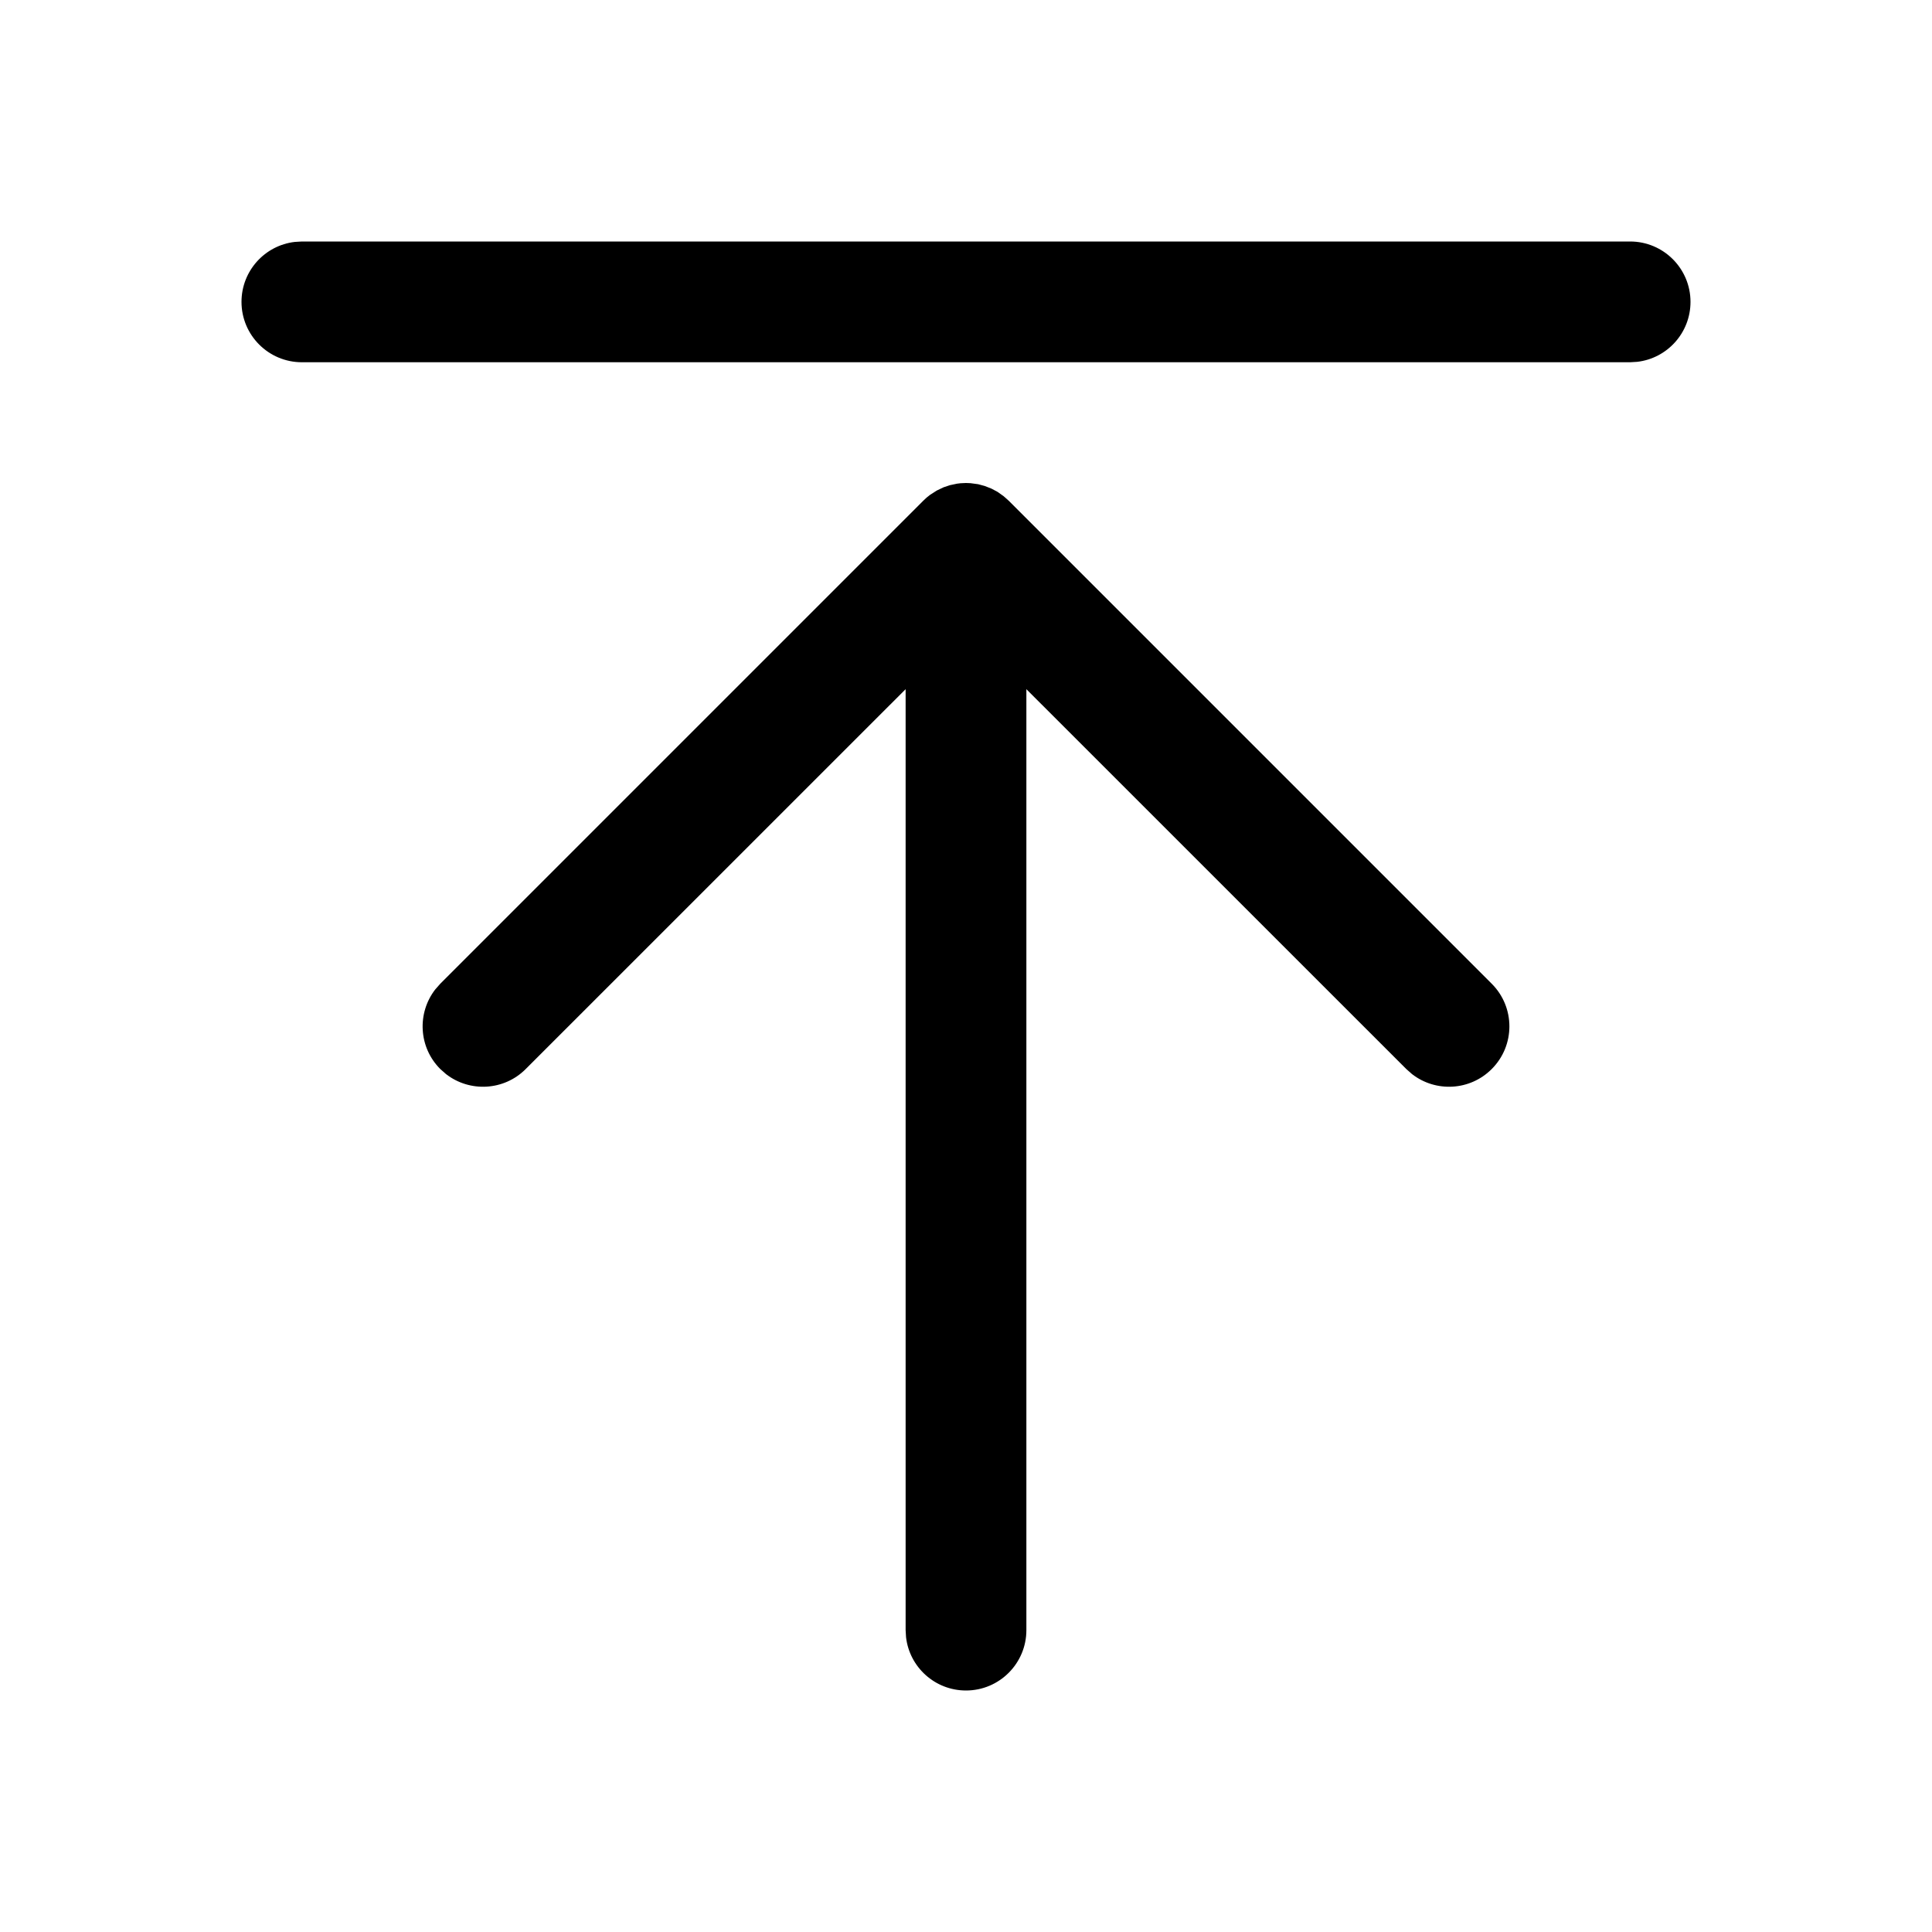 <?xml version="1.0" encoding="UTF-8"?>
<svg width="32px" height="32px" viewBox="0 0 32 32" version="1.1" xmlns="http://www.w3.org/2000/svg" xmlns:xlink="http://www.w3.org/1999/xlink">
    <title>48121E21-3297-44F3-A9CB-9876A22751B1</title>
    <g id="STDS_Icon" stroke="none" stroke-width="1" fill="none" fill-rule="evenodd">
        <g id="control" transform="translate(-364, -4805)" fill="#000000">
            <g id="ic_control_top_line" transform="translate(300, 4765)">
                <g id="ic/control/top/line" transform="translate(64, 40)">
                    <g id="ic_control_top_line" transform="translate(4, 4)">
                        <path d="M11.852,4.011 L11.91,4.004 L11.91,4.004 L12,4 L12.075,4.003 L12.075,4.003 L12.201,4.02 L12.201,4.02 L12.312,4.05 L12.312,4.05 L12.423,4.094 L12.423,4.094 L12.521,4.146 L12.521,4.146 L12.625,4.22 L12.625,4.22 L12.707,4.293 L20.707,12.293 C21.098,12.683 21.098,13.317 20.707,13.707 C20.347,14.068 19.779,14.095 19.387,13.79 L19.293,13.707 L13,7.415 L13,23 C13,23.552 12.552,24 12,24 C11.487,24 11.064,23.614 11.007,23.117 L11,23 L11,7.415 L4.707,13.707 C4.347,14.068 3.779,14.095 3.387,13.79 L3.293,13.707 C2.932,13.347 2.905,12.779 3.21,12.387 L3.293,12.293 L11.293,4.293 C11.328,4.257 11.366,4.225 11.405,4.196 L11.516,4.125 L11.516,4.125 L11.629,4.071 L11.629,4.071 L11.734,4.036 L11.734,4.036 L11.852,4.011 L11.852,4.011 Z M23,0 C23.552,0 24,0.448 24,1 C24,1.513 23.614,1.936 23.117,1.993 L23,2 L1,2 C0.448,2 0,1.552 0,1 C0,0.487 0.386,0.064 0.883,0.007 L1,0 L23,0 Z" id="Shape"></path>
                    </g>
                </g>
            </g>
        </g>
    </g>
</svg>